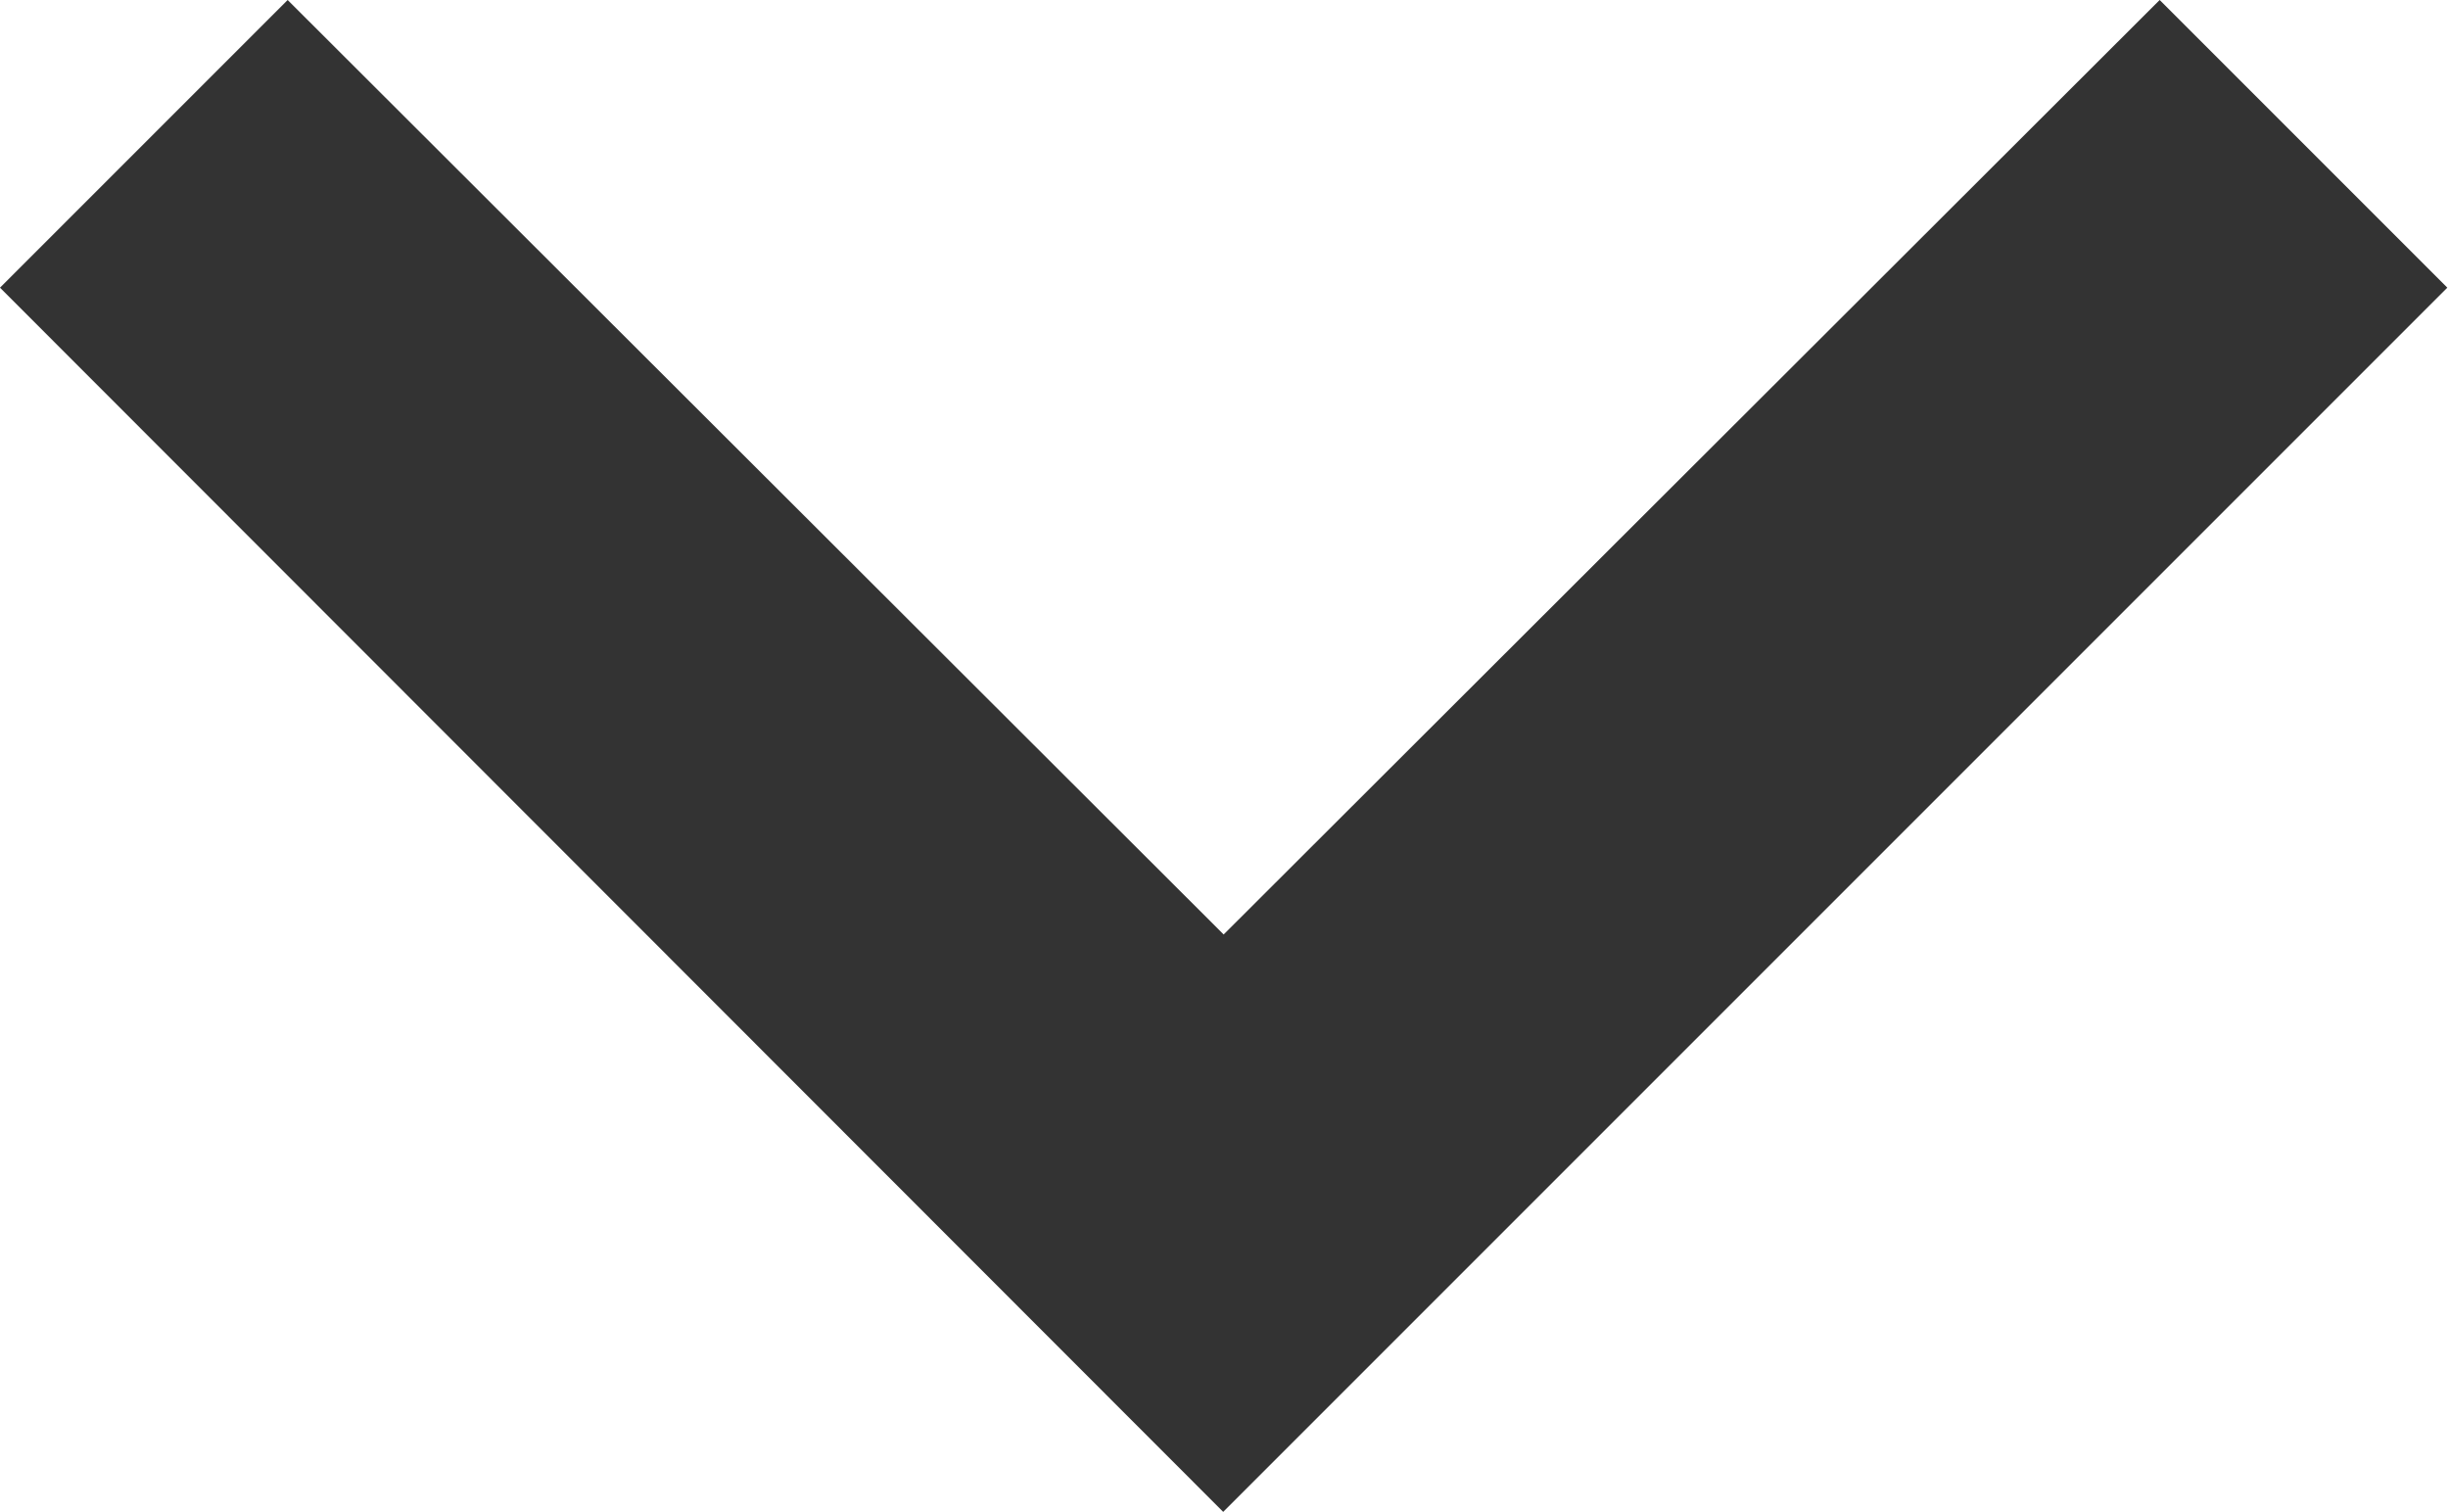 <svg xmlns="http://www.w3.org/2000/svg" width="10.723" height="6.622" viewBox="0 0 10.723 6.622">
  <path id="ic_expand_more_24px" d="M7.26,8.59l4.1,4.093,4.1-4.093,1.26,1.26-5.362,5.362L6,9.85Z" transform="translate(-6 -8.59)" fill="#333"/>
</svg>
